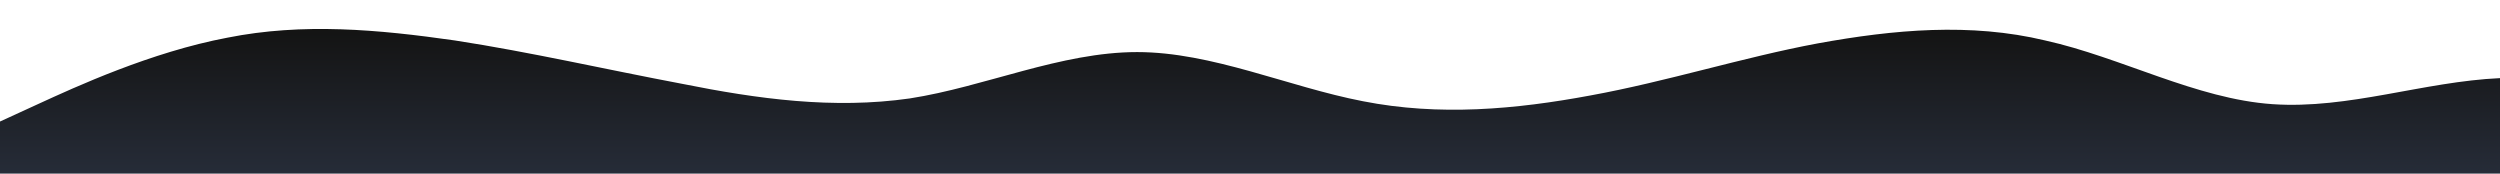 <?xml version="1.0" standalone="no"?>
<svg xmlns:xlink="http://www.w3.org/1999/xlink" id="wave" style="transform:rotate(180deg); transition: 0.3s" viewBox="0 0 1440 100" version="1.1" xmlns="http://www.w3.org/2000/svg"><defs><linearGradient id="sw-gradient-0" x1="0" x2="0" y1="1" y2="0"><stop stop-color="rgba(38, 44, 56, 1)" offset="0%"/><stop stop-color="rgba(18.57, 18.155, 17.236, 1)" offset="100%"/></linearGradient></defs><path style="transform:translate(0, 0px); opacity:1" fill="url(#sw-gradient-0)" d="M0,70L21.8,60C43.6,50,87,30,131,21.7C174.5,13,218,17,262,23.3C305.5,30,349,40,393,48.3C436.4,57,480,63,524,56.7C567.3,50,611,30,655,30C698.2,30,742,50,785,58.3C829.1,67,873,63,916,55C960,47,1004,33,1047,25C1090.9,17,1135,13,1178,23.3C1221.8,33,1265,57,1309,60C1352.7,63,1396,47,1440,45C1483.6,43,1527,57,1571,56.7C1614.5,57,1658,43,1702,40C1745.5,37,1789,43,1833,48.3C1876.4,53,1920,57,1964,50C2007.3,43,2051,27,2095,25C2138.2,23,2182,37,2225,48.3C2269.1,60,2313,70,2356,65C2400,60,2444,40,2487,33.3C2530.9,27,2575,33,2618,43.3C2661.8,53,2705,67,2749,71.7C2792.7,77,2836,73,2880,60C2923.6,47,2967,23,3011,18.3C3054.5,13,3098,27,3120,33.3L3141.8,40L3141.8,100L3120,100C3098.2,100,3055,100,3011,100C2967.3,100,2924,100,2880,100C2836.4,100,2793,100,2749,100C2705.5,100,2662,100,2618,100C2574.5,100,2531,100,2487,100C2443.6,100,2400,100,2356,100C2312.7,100,2269,100,2225,100C2181.8,100,2138,100,2095,100C2050.9,100,2007,100,1964,100C1920,100,1876,100,1833,100C1789.1,100,1745,100,1702,100C1658.2,100,1615,100,1571,100C1527.3,100,1484,100,1440,100C1396.4,100,1353,100,1309,100C1265.5,100,1222,100,1178,100C1134.5,100,1091,100,1047,100C1003.6,100,960,100,916,100C872.7,100,829,100,785,100C741.8,100,698,100,655,100C610.9,100,567,100,524,100C480,100,436,100,393,100C349.1,100,305,100,262,100C218.2,100,175,100,131,100C87.3,100,44,100,22,100L0,100Z"/></svg>